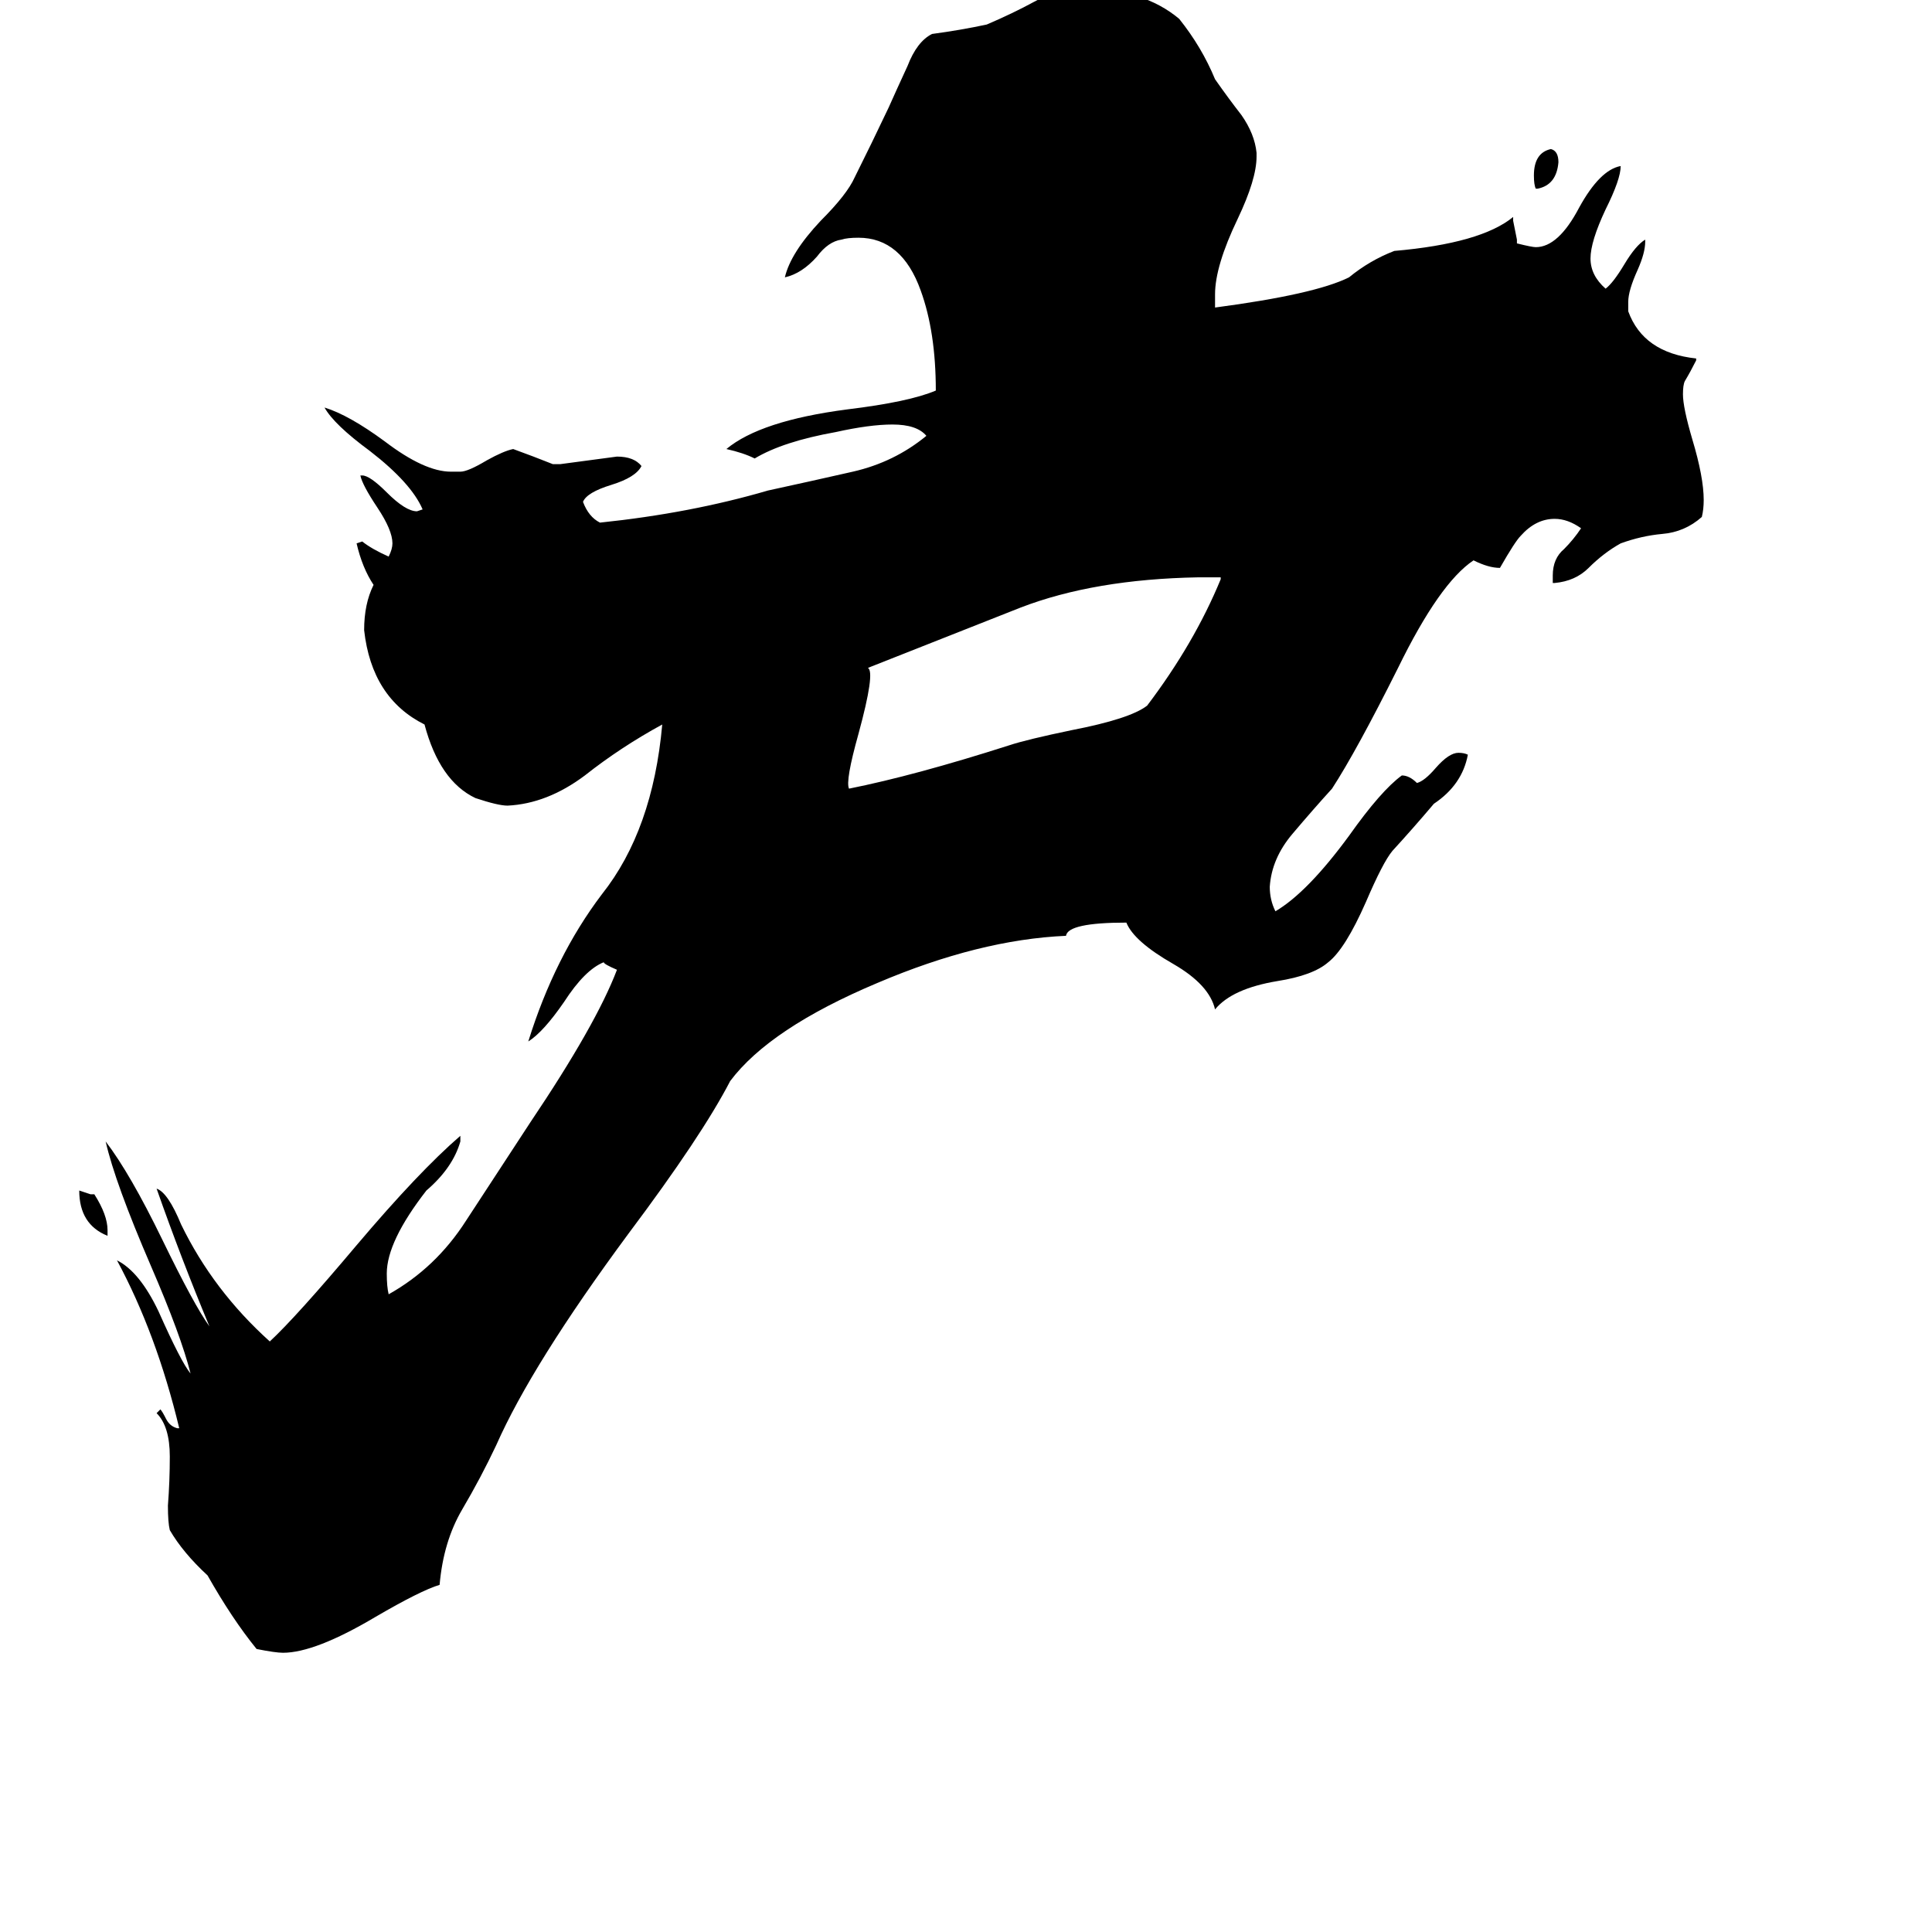 <svg xmlns="http://www.w3.org/2000/svg" viewBox="0 -800 1024 1024">
	<path fill="#000000" d="M647 -493V-494H635Q580 -493 541 -478Q503 -463 460 -446Q464 -444 455 -411Q448 -386 450 -382Q485 -389 535 -405Q544 -408 568 -413Q599 -419 608 -426Q633 -459 647 -493ZM57 -148V-145Q42 -151 42 -169Q45 -168 48 -167H50Q57 -156 57 -148ZM903 -535Q903 -530 902 -526Q893 -518 881 -517Q870 -516 859 -512Q850 -507 842 -499Q835 -492 824 -491H823V-495Q823 -504 829 -509Q834 -514 838 -520Q831 -525 824 -525Q814 -525 806 -516Q803 -513 795 -499Q789 -499 781 -503Q763 -491 741 -446Q719 -402 706 -382Q696 -371 685 -358Q674 -345 673 -330Q673 -323 676 -317Q693 -327 715 -357Q732 -381 743 -389Q747 -389 751 -385Q755 -386 761 -393Q768 -401 773 -401Q776 -401 778 -400Q775 -384 760 -374Q749 -361 738 -349Q733 -343 724 -322Q713 -297 704 -290Q696 -283 677 -280Q653 -276 644 -265Q641 -278 622 -289Q601 -301 597 -311Q566 -311 565 -304Q519 -302 465 -279Q408 -255 387 -227Q372 -198 333 -146Q282 -77 263 -34Q255 -17 245 0Q235 17 233 40Q223 43 199 57Q167 76 150 76Q146 76 136 74Q123 58 110 35Q97 23 90 11Q89 7 89 -2Q90 -15 90 -28Q90 -44 83 -51L85 -53Q86 -52 88 -48Q90 -44 94 -43H95Q83 -93 62 -132Q74 -126 84 -105Q96 -78 101 -72Q96 -92 80 -129Q61 -173 56 -195Q69 -178 86 -143Q103 -108 111 -97Q96 -133 83 -170Q89 -168 96 -151Q113 -116 143 -89Q157 -102 189 -140Q222 -179 244 -198V-195Q240 -181 226 -169Q205 -142 205 -125Q205 -118 206 -114Q231 -128 247 -153Q264 -179 281 -205Q316 -257 327 -286Q320 -289 320 -290Q310 -286 299 -269Q288 -253 280 -248Q294 -293 319 -326Q346 -360 351 -416Q329 -404 310 -389Q290 -374 269 -373Q264 -373 252 -377Q233 -386 225 -416Q197 -430 193 -466Q193 -480 198 -490Q192 -499 189 -512L192 -513Q197 -509 206 -505Q208 -509 208 -512Q208 -519 200 -531Q192 -543 191 -548H192Q196 -548 205 -539Q215 -529 221 -529L224 -530Q218 -544 196 -561Q177 -575 172 -584Q185 -580 204 -566Q225 -550 239 -550H244Q248 -550 258 -556Q267 -561 272 -562Q283 -558 293 -554H297Q312 -556 327 -558Q336 -558 340 -553Q337 -547 324 -543Q311 -539 309 -534Q312 -526 318 -523Q366 -528 407 -540Q430 -545 452 -550Q474 -555 491 -569Q486 -575 473 -575Q461 -575 443 -571Q415 -566 400 -557Q394 -560 385 -562Q403 -577 449 -583Q482 -587 496 -593Q496 -624 488 -646Q478 -674 455 -674Q449 -674 446 -673Q439 -672 433 -664Q425 -655 416 -653Q419 -666 435 -683Q449 -697 453 -706Q462 -724 471 -743Q475 -752 481 -765Q486 -778 494 -782Q509 -784 523 -787Q537 -793 548 -799Q559 -805 570 -806H574Q606 -806 625 -790Q637 -775 644 -758Q651 -748 658 -739Q665 -729 666 -719V-717Q666 -705 656 -684Q644 -659 644 -644V-637Q697 -644 715 -653Q726 -662 739 -667Q785 -671 802 -685V-683Q803 -678 804 -673V-671Q812 -669 814 -669Q826 -669 837 -690Q848 -710 859 -712Q859 -705 851 -689Q843 -672 843 -663Q843 -654 851 -647Q855 -650 861 -660Q867 -670 872 -673V-672Q872 -666 868 -657Q863 -646 863 -640V-635Q871 -613 899 -610V-609Q896 -603 893 -598Q892 -596 892 -591Q892 -584 897 -567Q903 -547 903 -535ZM826 -714Q825 -702 815 -700H814Q813 -702 813 -707Q813 -719 822 -721Q826 -720 826 -714Z"/>
</svg>
